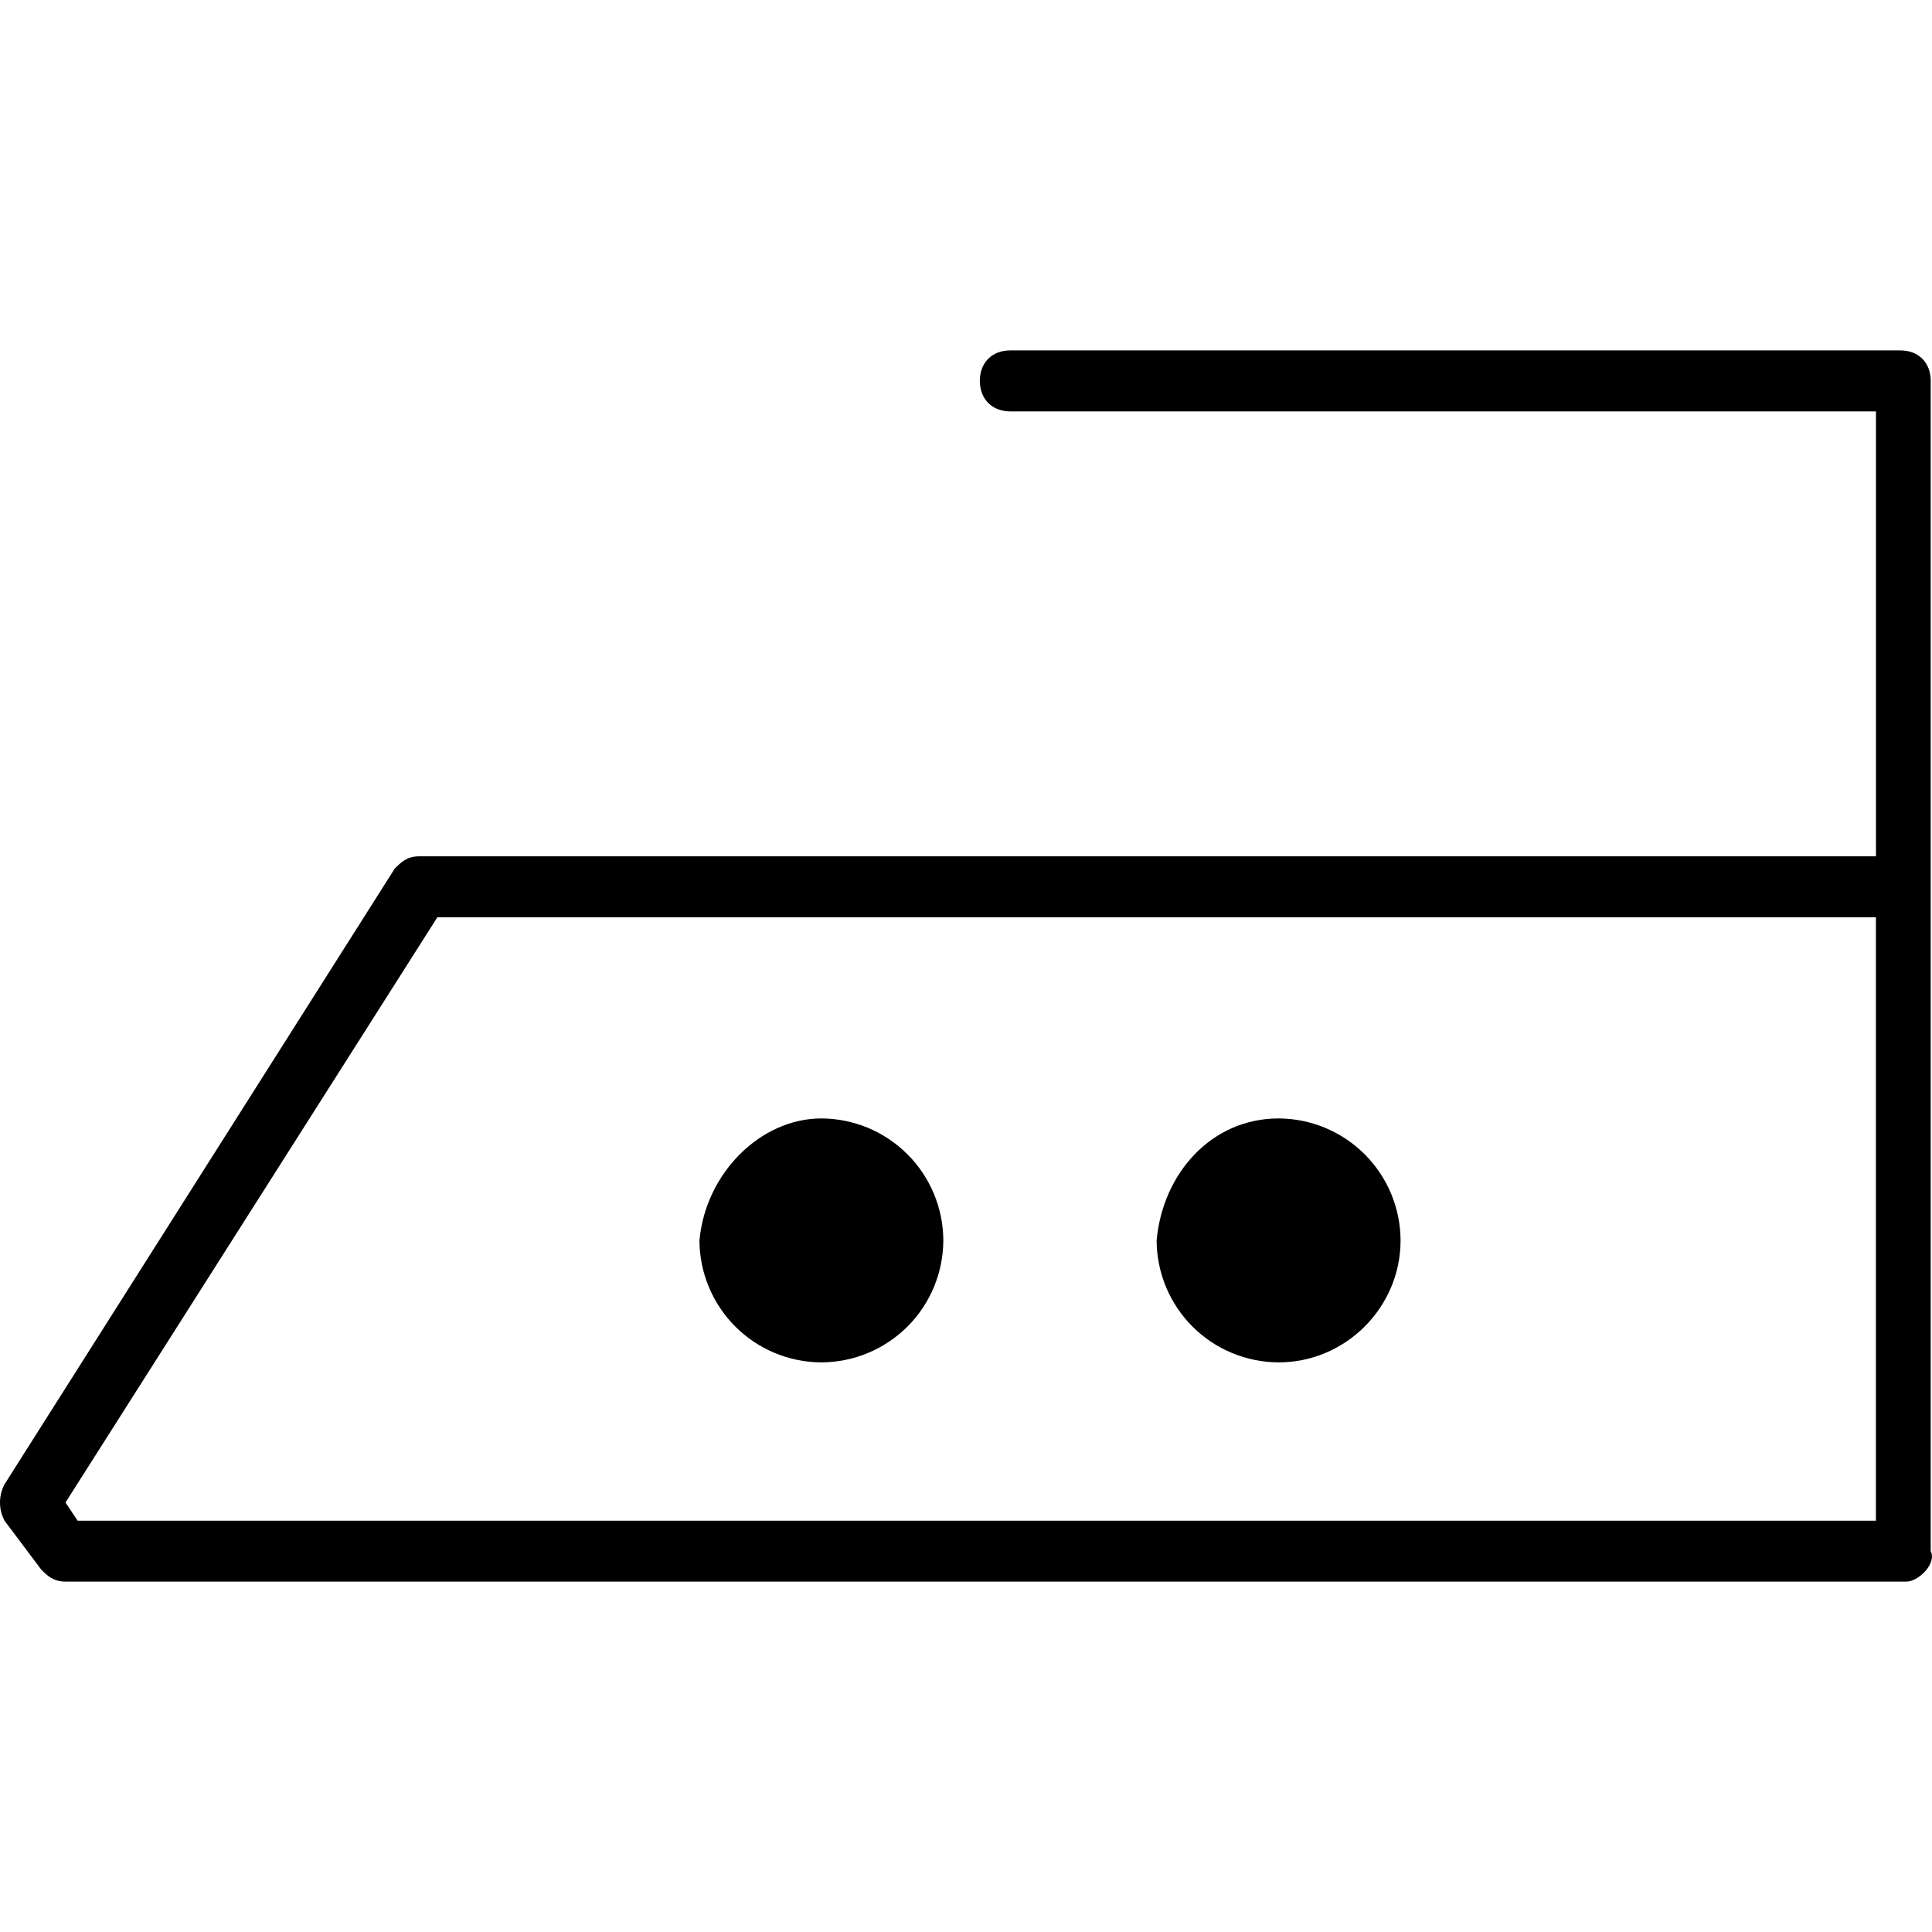<svg width="30" height="30" viewBox="0 0 30 30" fill="none" xmlns="http://www.w3.org/2000/svg">
<path d="M29.602 24.559H1.017C0.829 24.559 0.732 24.466 0.639 24.371L0.071 23.614C0.024 23.527 0 23.429 0 23.331C0 23.232 0.024 23.135 0.071 23.047L6.129 13.488C6.224 13.393 6.317 13.297 6.507 13.297H29.13V6.388H15.687C15.404 6.388 15.215 6.197 15.215 5.914C15.215 5.63 15.404 5.441 15.687 5.441H29.507C29.792 5.441 29.98 5.63 29.98 5.914V24.087C30.076 24.276 29.792 24.559 29.602 24.559ZM1.206 23.614H29.129V14.244H6.791L1.017 23.331L1.206 23.614Z" fill="black"/>
<path d="M12.754 17.367C13.256 17.369 13.736 17.569 14.091 17.924C14.446 18.279 14.646 18.759 14.648 19.261C14.646 19.763 14.446 20.244 14.091 20.599C13.736 20.953 13.256 21.153 12.754 21.155C12.252 21.153 11.772 20.953 11.417 20.598C11.063 20.243 10.863 19.763 10.861 19.261C10.956 18.219 11.808 17.367 12.754 17.367ZM19.854 17.367C20.356 17.369 20.836 17.569 21.191 17.924C21.546 18.279 21.746 18.759 21.748 19.261C21.748 20.301 20.894 21.155 19.854 21.155C19.352 21.153 18.871 20.953 18.517 20.599C18.162 20.244 17.962 19.763 17.96 19.261C18.054 18.219 18.813 17.367 19.854 17.367Z" fill="black"/>
</svg>
